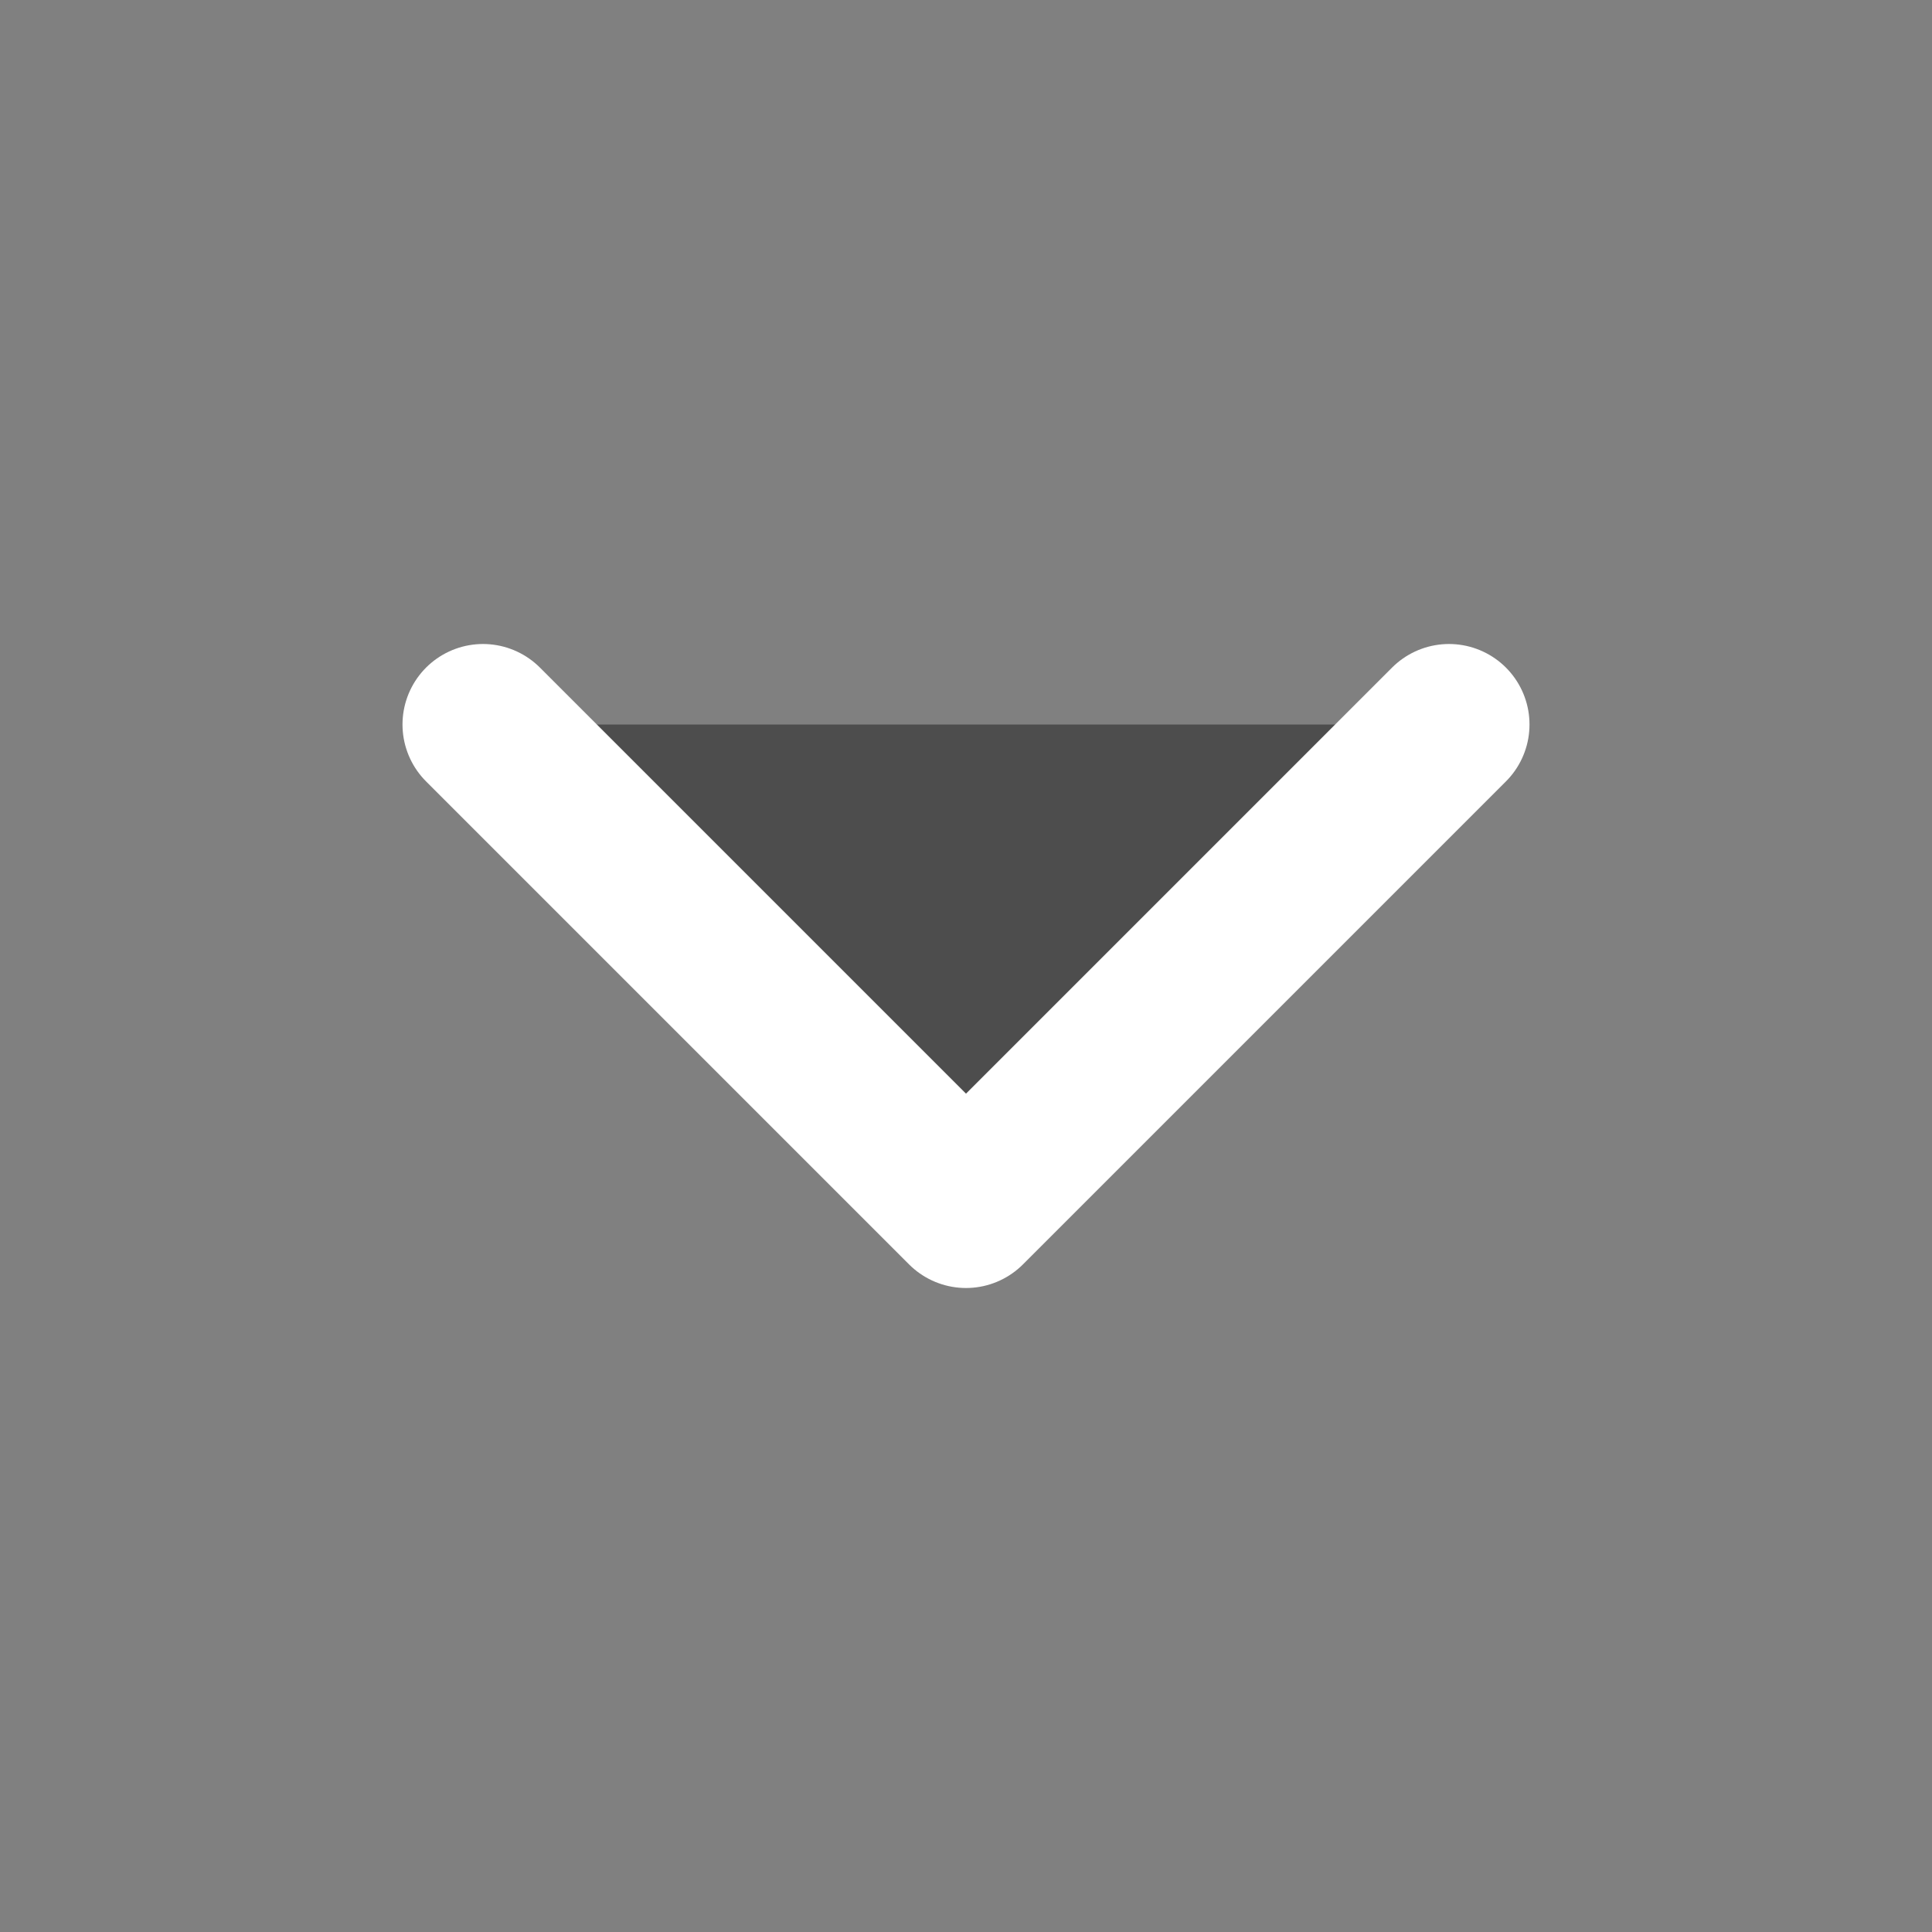 <svg xmlns="http://www.w3.org/2000/svg" width="24" height="24" viewBox="0 0 24 24" style="background-color:#4d4d4d" fill="#4d4d4d" stroke="white" stroke-width="2" stroke-linecap="round" stroke-linejoin="round" class="feather feather-chevron-down"><rect x="0" y="0" width="24" height="24" fill="#808080" stroke="none"/><polyline points="6 9 12 15 18 9"></polyline></svg>